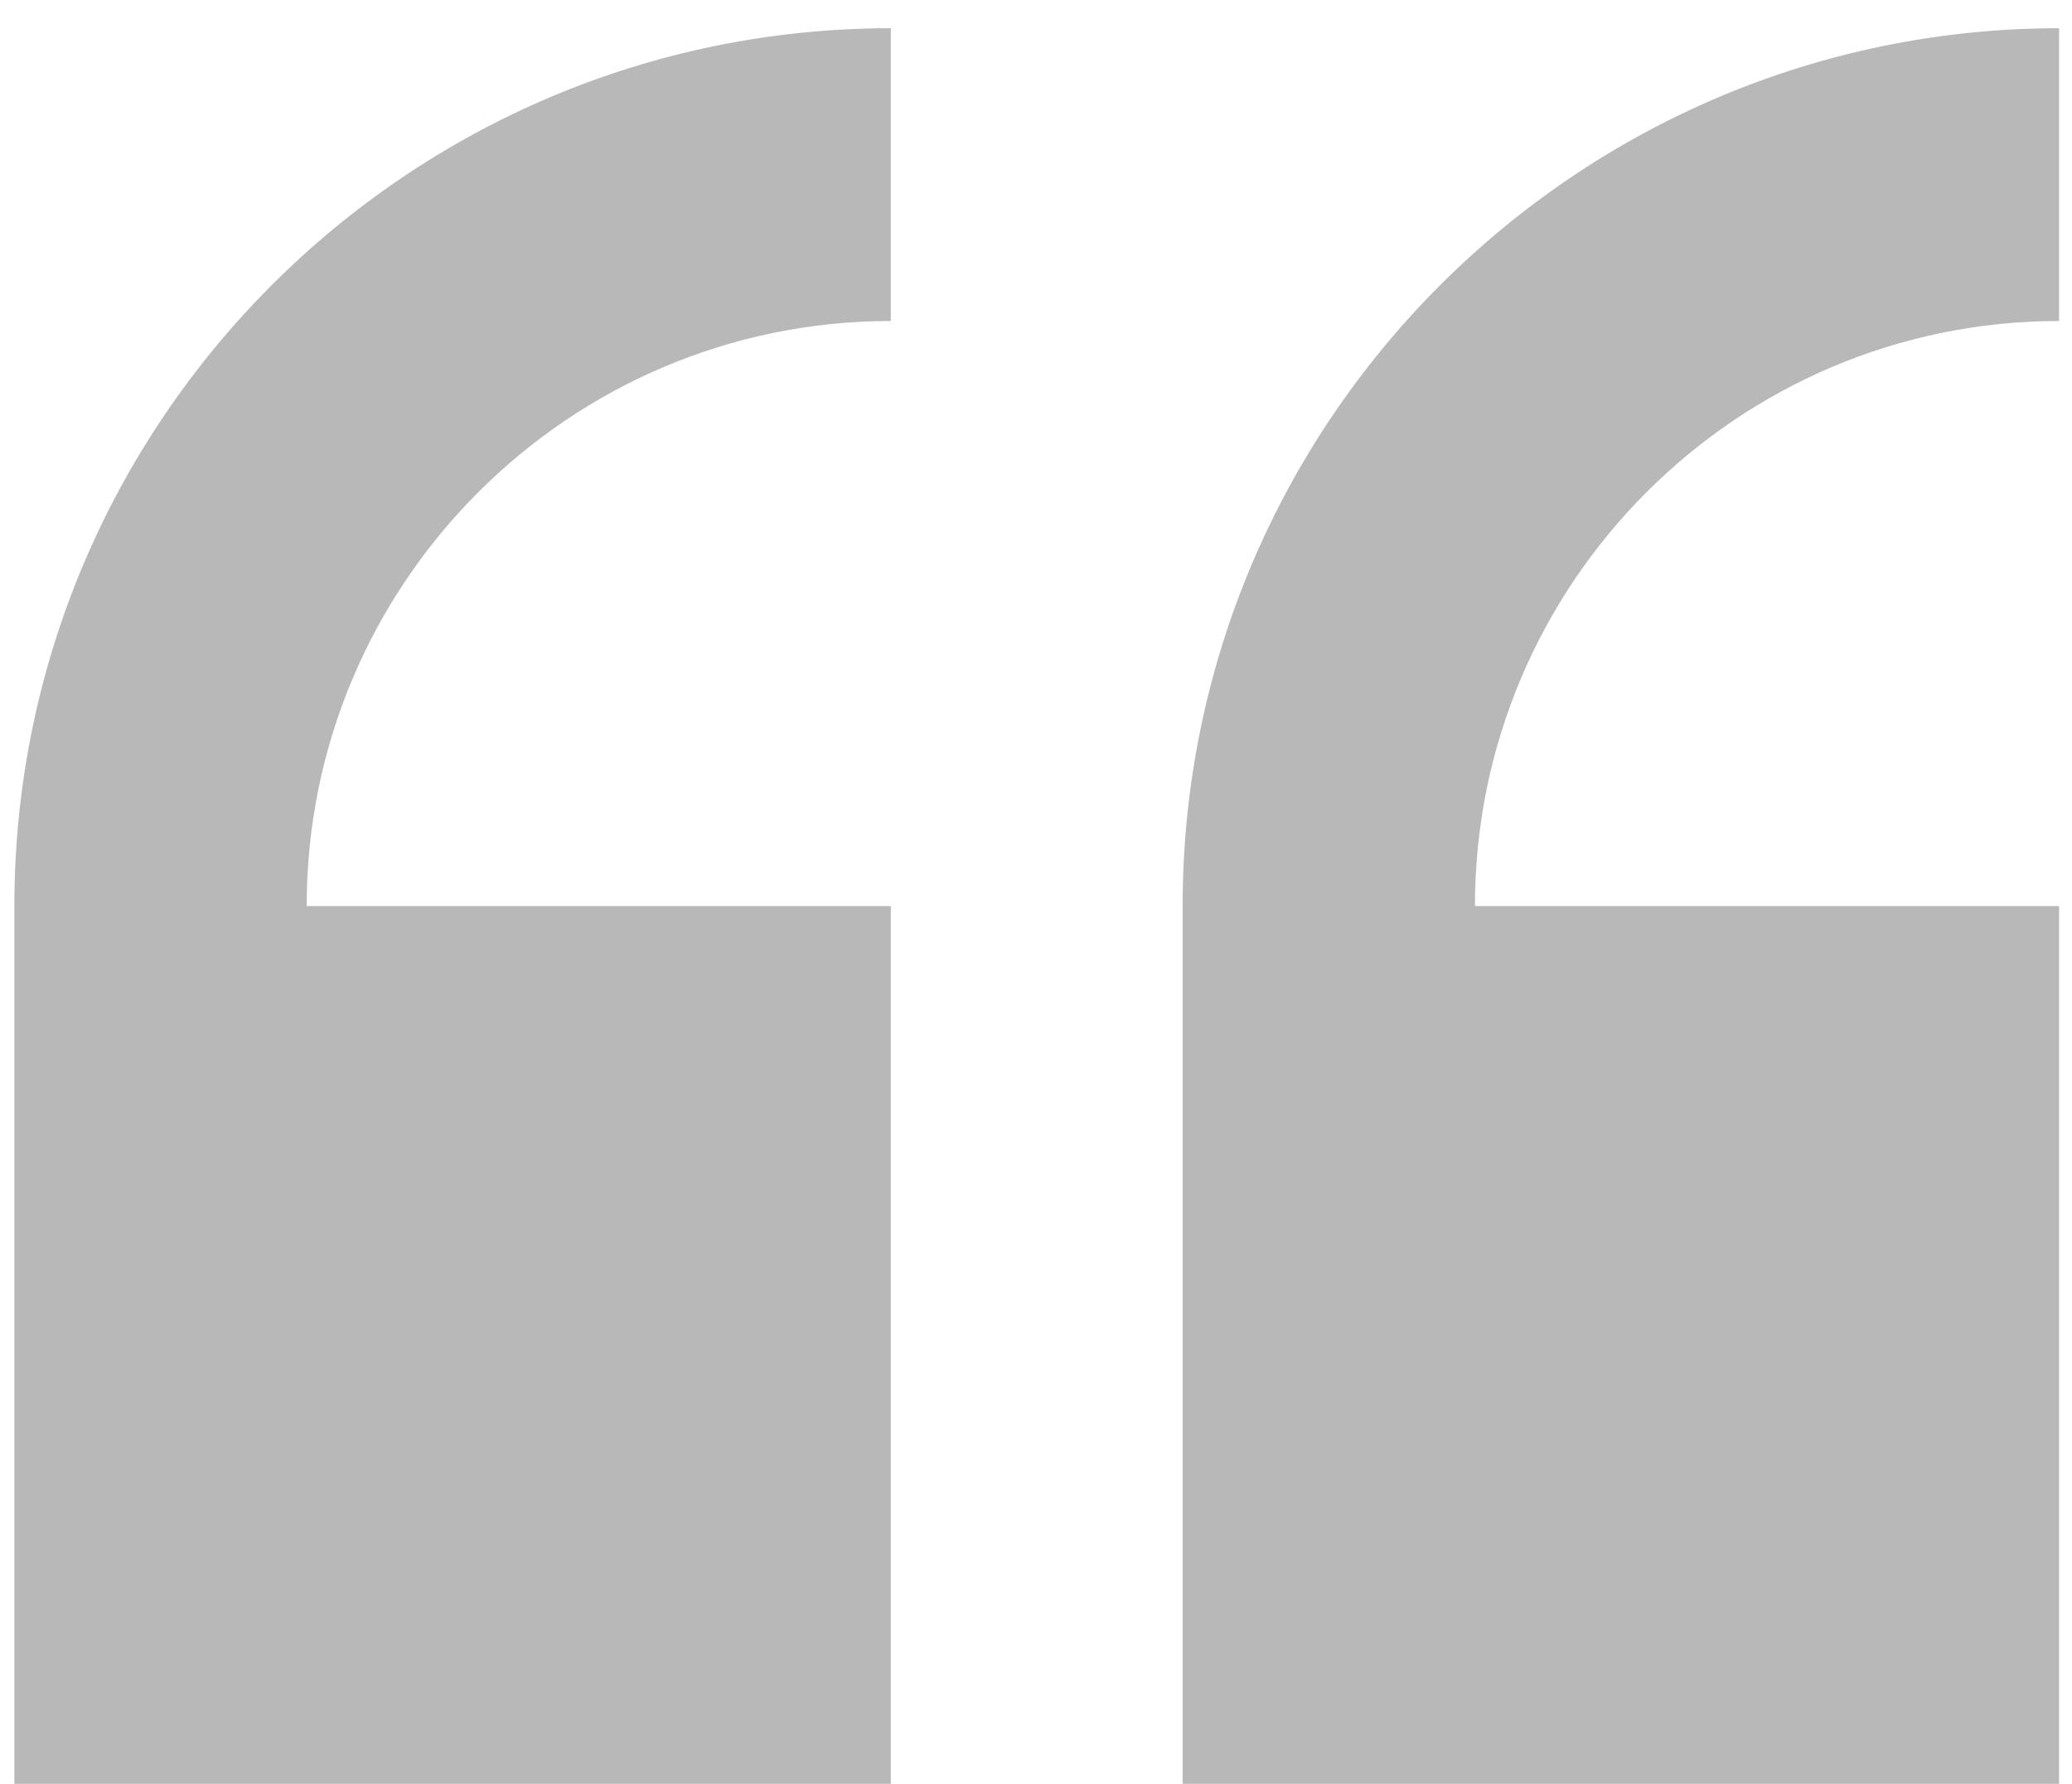 <svg width="72" height="62" viewBox="0 0 72 62" fill="none" xmlns="http://www.w3.org/2000/svg">
<path d="M30.955 62L30.955 31.491L10.657 31.491C10.657 20.277 19.761 11.157 30.955 11.157L30.955 0.981C14.154 0.981 0.499 14.661 0.499 31.491L0.499 62L30.955 62Z" fill="#B8B8B8"/>
<path d="M71.551 31.491L51.253 31.491C51.253 20.277 60.356 11.157 71.551 11.157L71.551 0.981C54.769 0.981 41.095 14.661 41.095 31.491L41.095 62L71.551 62L71.551 31.491Z" fill="#B8B8B8"/>
</svg>
